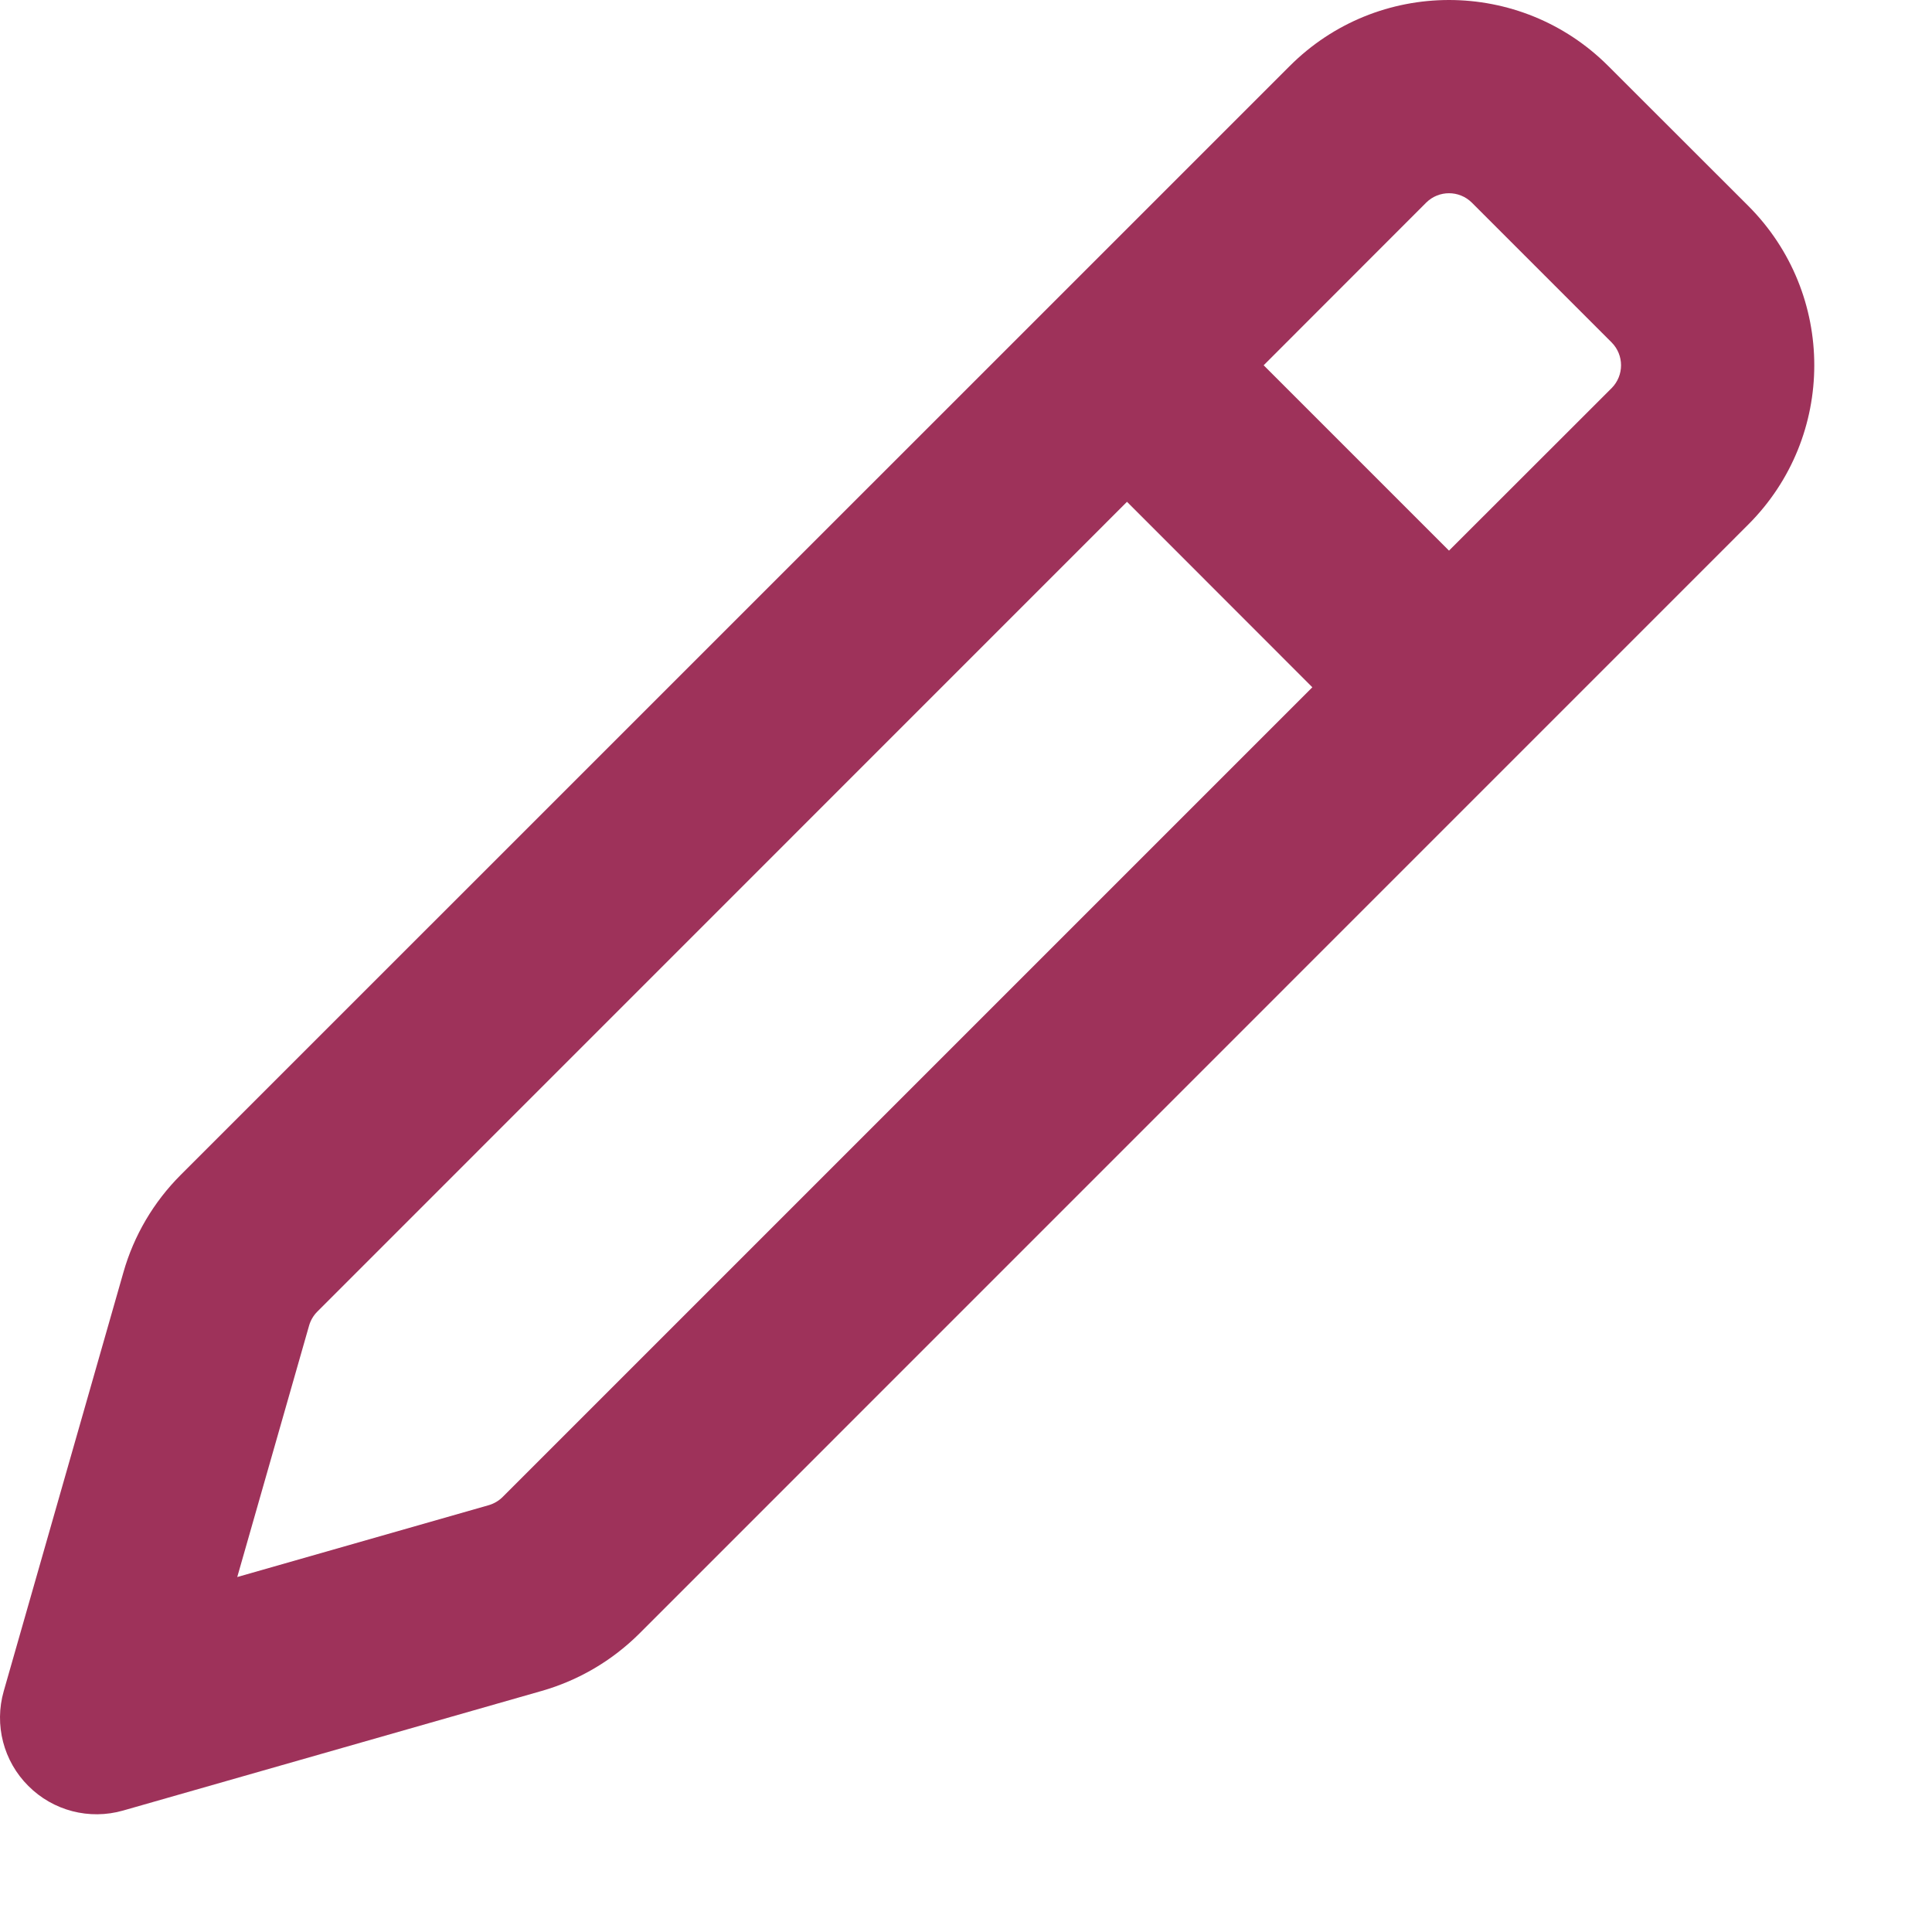 <svg width="15" height="15" viewBox="0 0 15 15" fill="none" xmlns="http://www.w3.org/2000/svg">
<path fill-rule="evenodd" clip-rule="evenodd" d="M10.013 0.513C10.696 -0.171 11.804 -0.171 12.487 0.513L13.573 1.598C14.257 2.282 14.257 3.39 13.573 4.073L4.964 12.683C4.753 12.893 4.493 13.046 4.207 13.128L0.956 14.057C0.694 14.132 0.412 14.059 0.22 13.866C0.027 13.674 -0.046 13.392 0.029 13.13L0.958 9.879C1.039 9.593 1.193 9.332 1.403 9.122L10.013 0.513ZM11.427 1.573C11.329 1.476 11.171 1.476 11.073 1.573L9.811 2.836L11.25 4.275L12.513 3.013C12.61 2.915 12.61 2.757 12.513 2.659L11.427 1.573ZM10.189 5.336L8.75 3.896L2.464 10.183C2.434 10.213 2.412 10.25 2.4 10.291L1.842 12.244L3.795 11.686C3.836 11.674 3.873 11.652 3.903 11.622L10.189 5.336Z" fill="#9E325A"/>
</svg>
